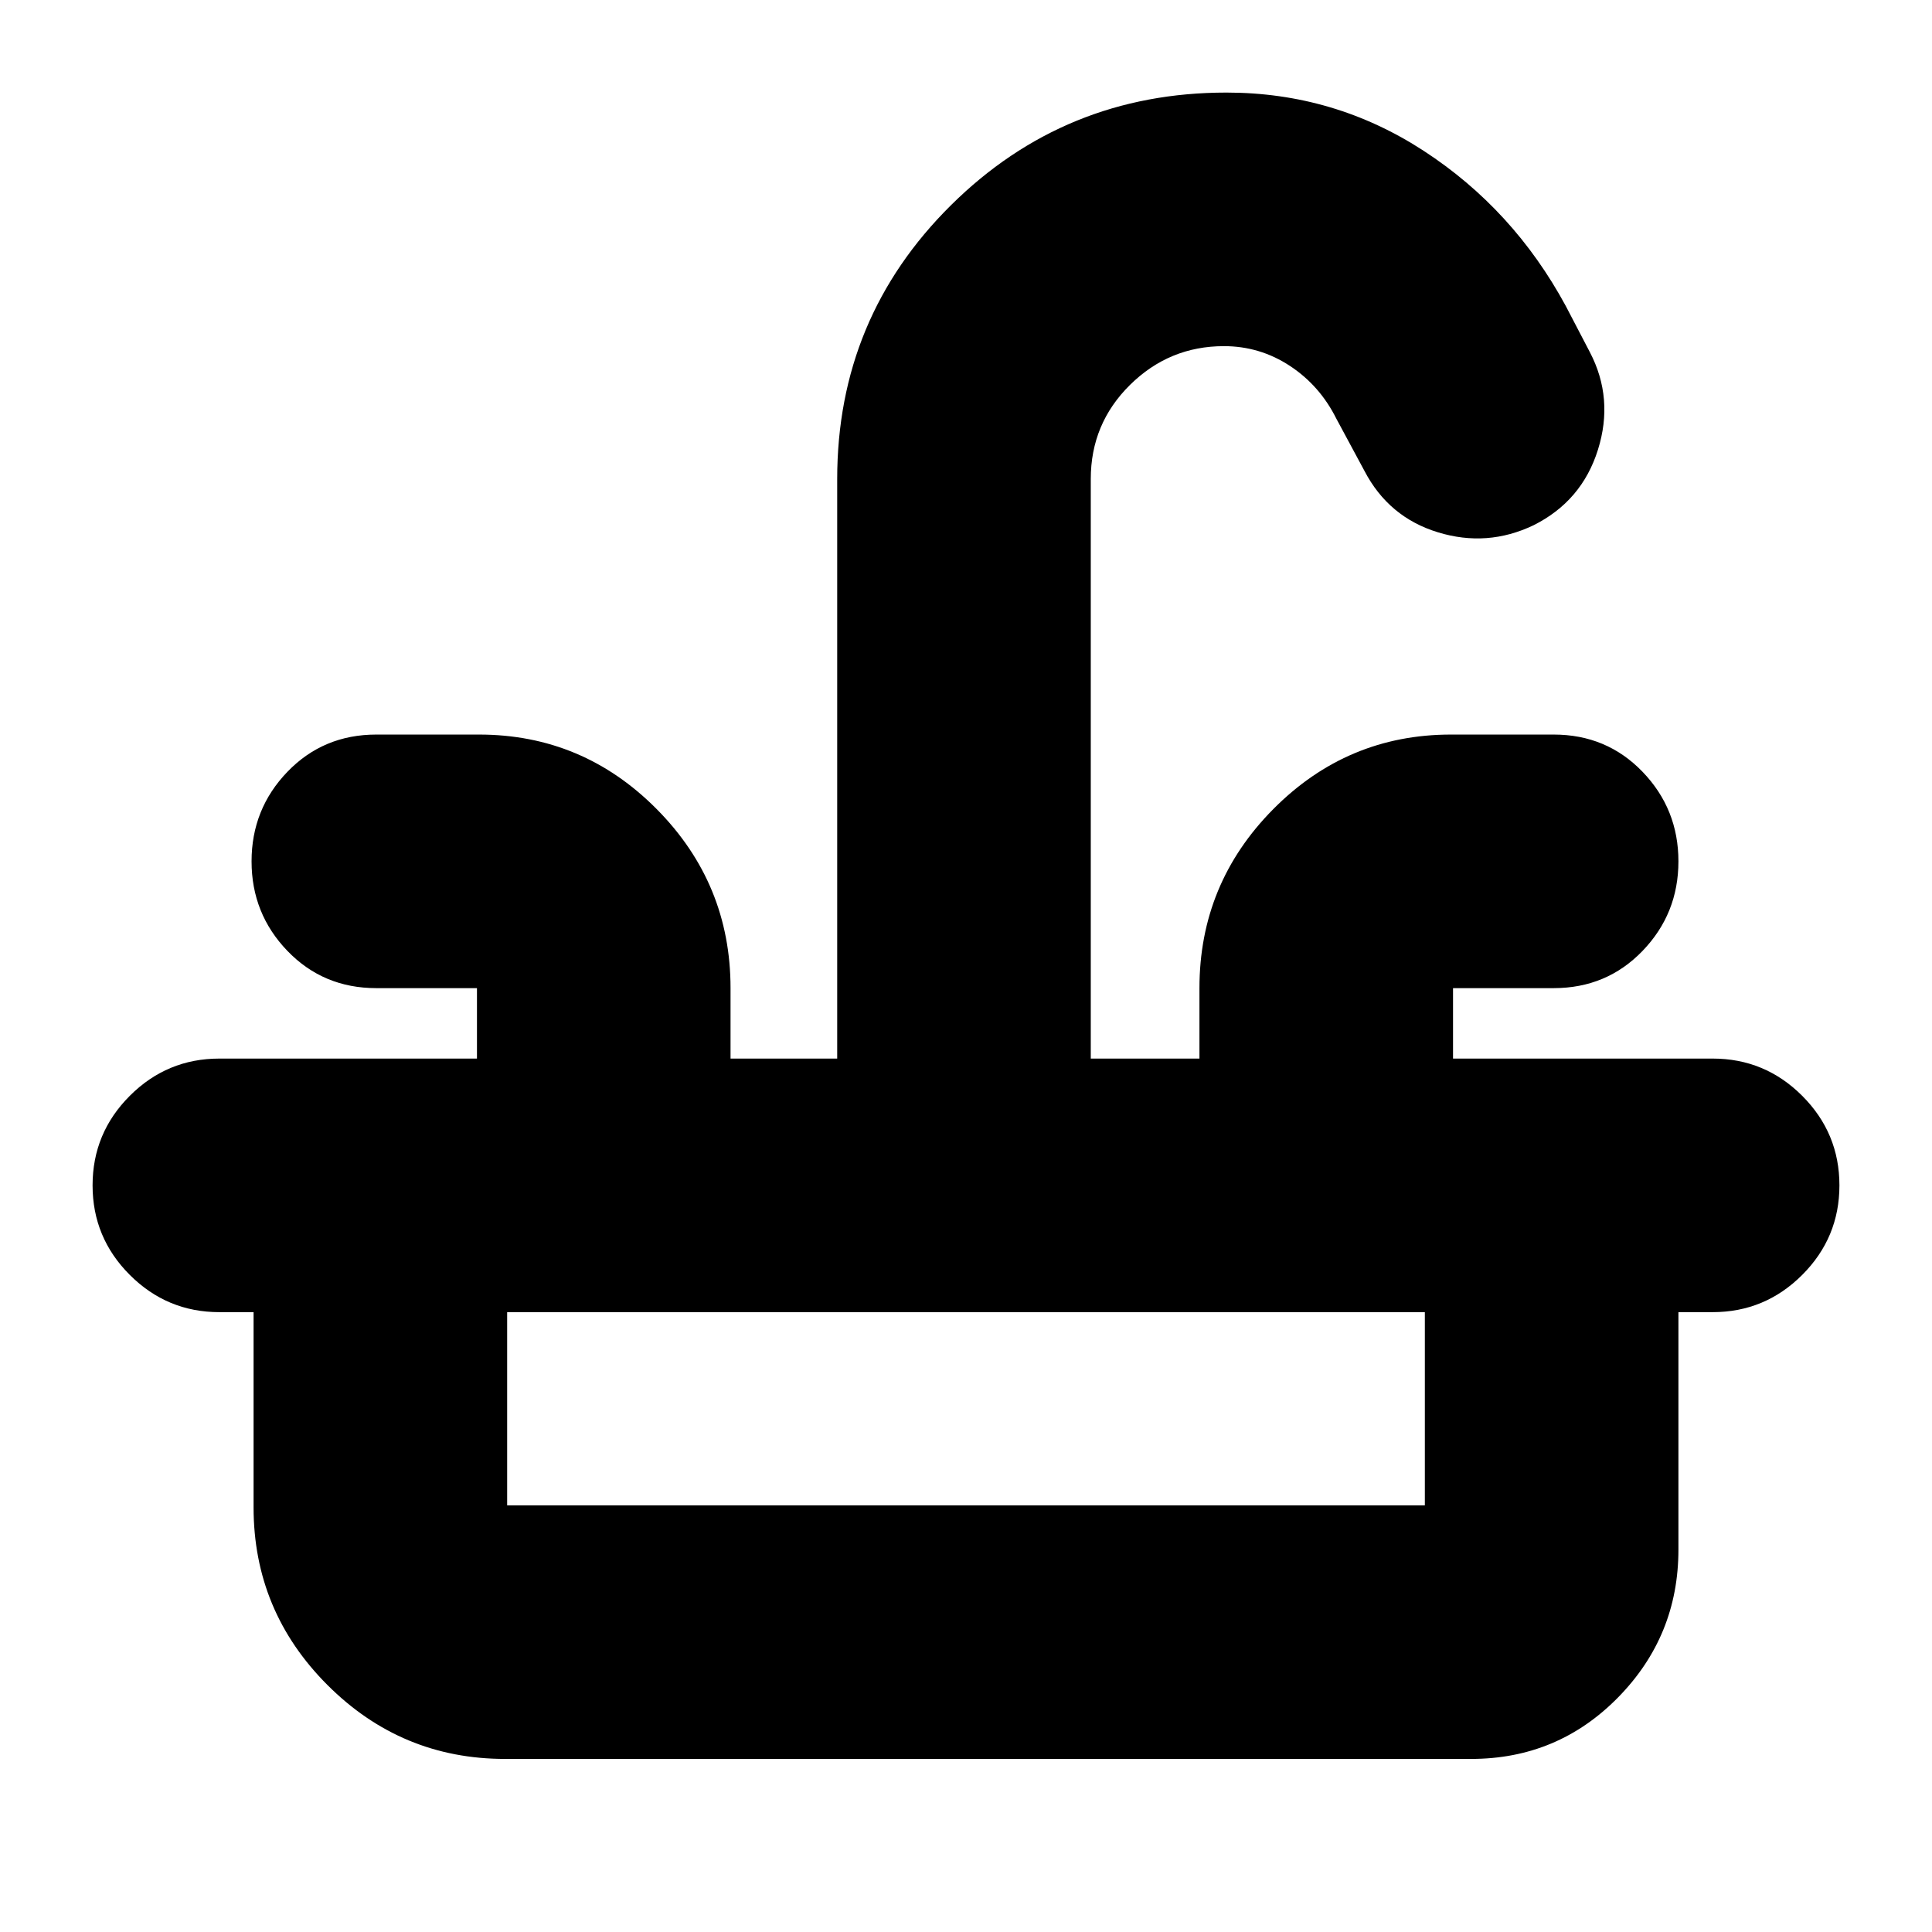 <svg xmlns="http://www.w3.org/2000/svg" height="24" viewBox="0 -960 960 960" width="24"><path d="M109-434h128v-35h-50q-26.35 0-44.18-18.5Q125-506 125-532t17.82-44.5Q160.65-595 187-595h51q51.56 0 88.28 37.01Q363-520.97 363-469v35h53v-288q0-80 56.5-136t136.9-56q53.6 0 98.1 29 44.5 29 70.5 77l12 23q12 23 4 48.5T762-699q-23 11-47.5 3.5T678-726l-14-26q-8.2-16.43-23.1-26.22Q626-788 608.16-788q-27.16 0-46.66 19.25Q542-749.5 542-722v288h54v-35q0-51.97 36.72-88.99Q669.44-595 721-595h51q26.35 0 44.17 18.5Q834-558 834-532t-17.83 44.5Q798.35-469 772-469h-50v35h129q26 0 44.5 18.5T914-371q0 26-18.5 44.5T851-308H109q-26 0-44.5-18.5T46-371q0-26 18.5-44.5T109-434ZM251-86q-51.56 0-88.28-36.72T126-211v-97h126v96h456v-96h126v118q0 42.9-30 73.45Q774-86 731-86H251Z"/></svg>